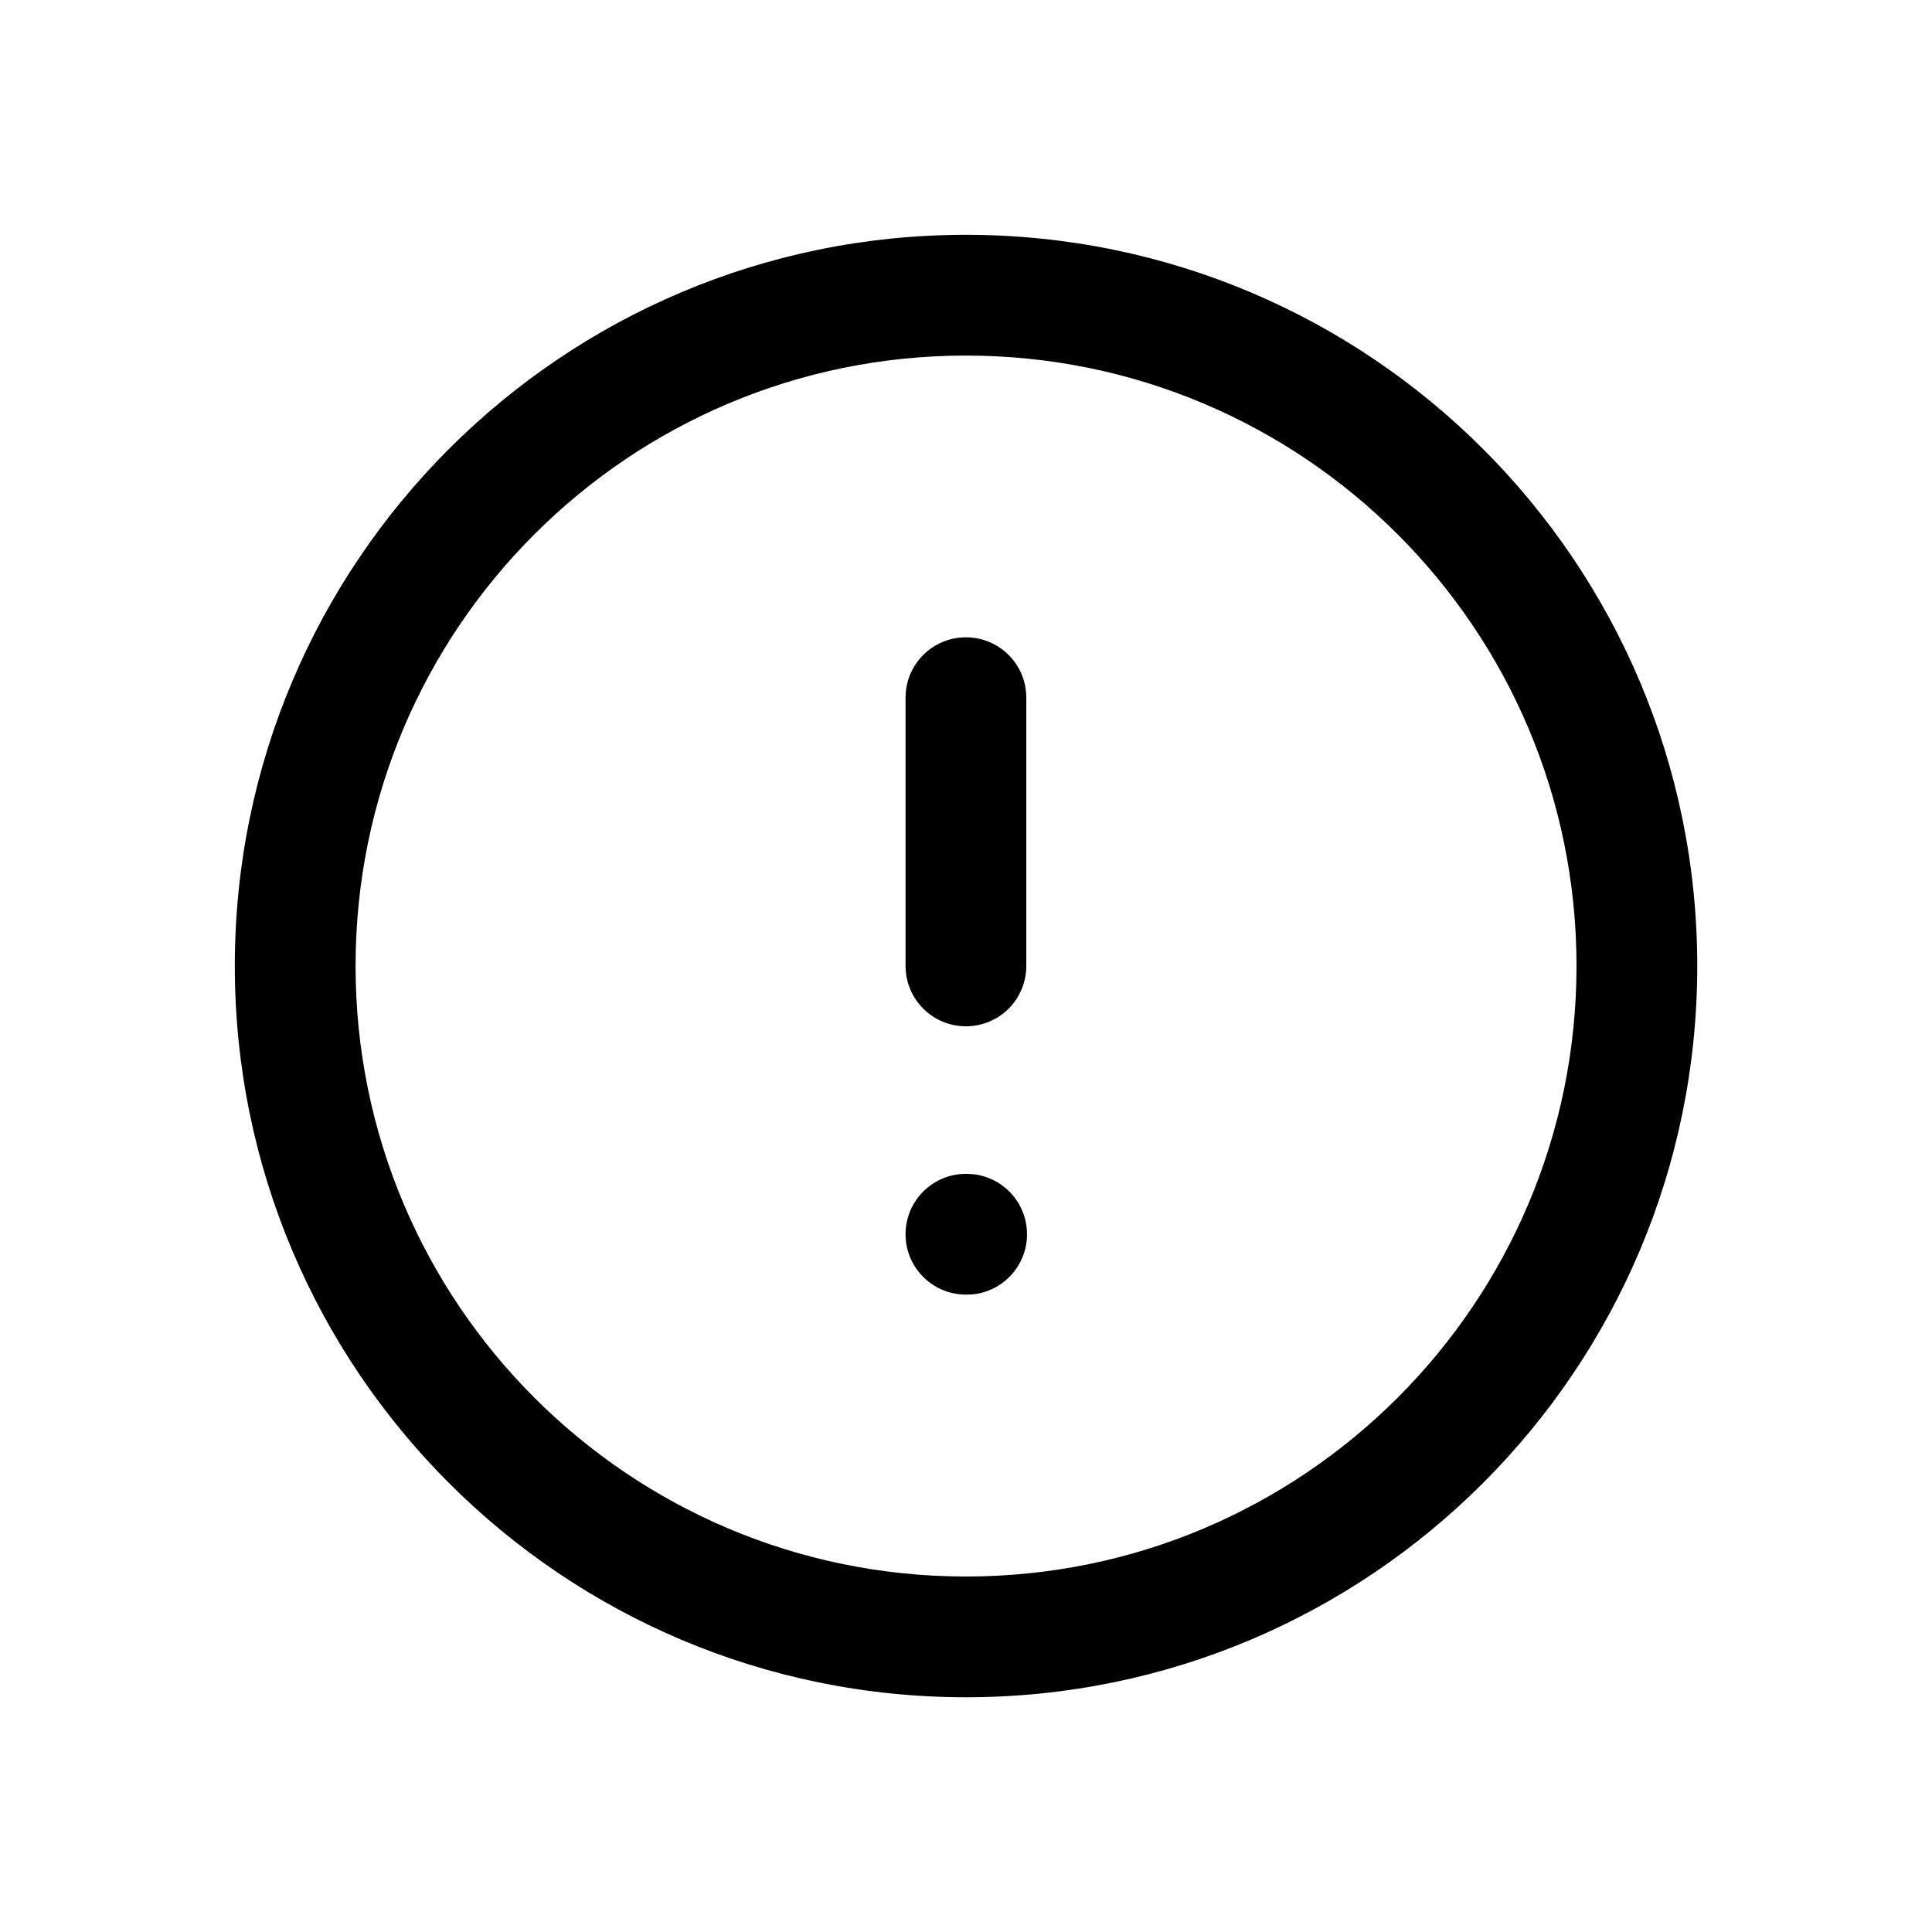 <svg width="24" height="24" viewBox="0 0 24 24" fill="none" xmlns="http://www.w3.org/2000/svg">
<path d="M12.085 14.586C12.463 14.625 12.758 14.944 12.758 15.332C12.758 15.721 12.463 16.04 12.085 16.079L12.008 16.082H11.999C11.585 16.082 11.249 15.747 11.249 15.332C11.249 14.918 11.585 14.582 11.999 14.582H12.008L12.085 14.586Z" fill="currentColor"/>
<path d="M11.999 7.917C12.414 7.917 12.749 8.252 12.749 8.666V11.999C12.749 12.414 12.414 12.749 11.999 12.749C11.585 12.749 11.249 12.414 11.249 11.999V8.666C11.249 8.252 11.585 7.917 11.999 7.917Z" fill="currentColor"/>
<path fill-rule="evenodd" clip-rule="evenodd" d="M11.999 2.917C17.016 2.917 21.083 6.983 21.084 11.999C21.084 17.016 17.016 21.084 11.999 21.084C6.983 21.083 2.917 17.016 2.917 11.999C2.917 6.983 6.983 2.917 11.999 2.917ZM11.999 4.417C7.812 4.417 4.417 7.812 4.417 11.999C4.417 16.188 7.811 19.583 11.999 19.584C16.188 19.584 19.584 16.188 19.584 11.999C19.583 7.811 16.188 4.417 11.999 4.417Z" fill="currentColor"/>
</svg>
